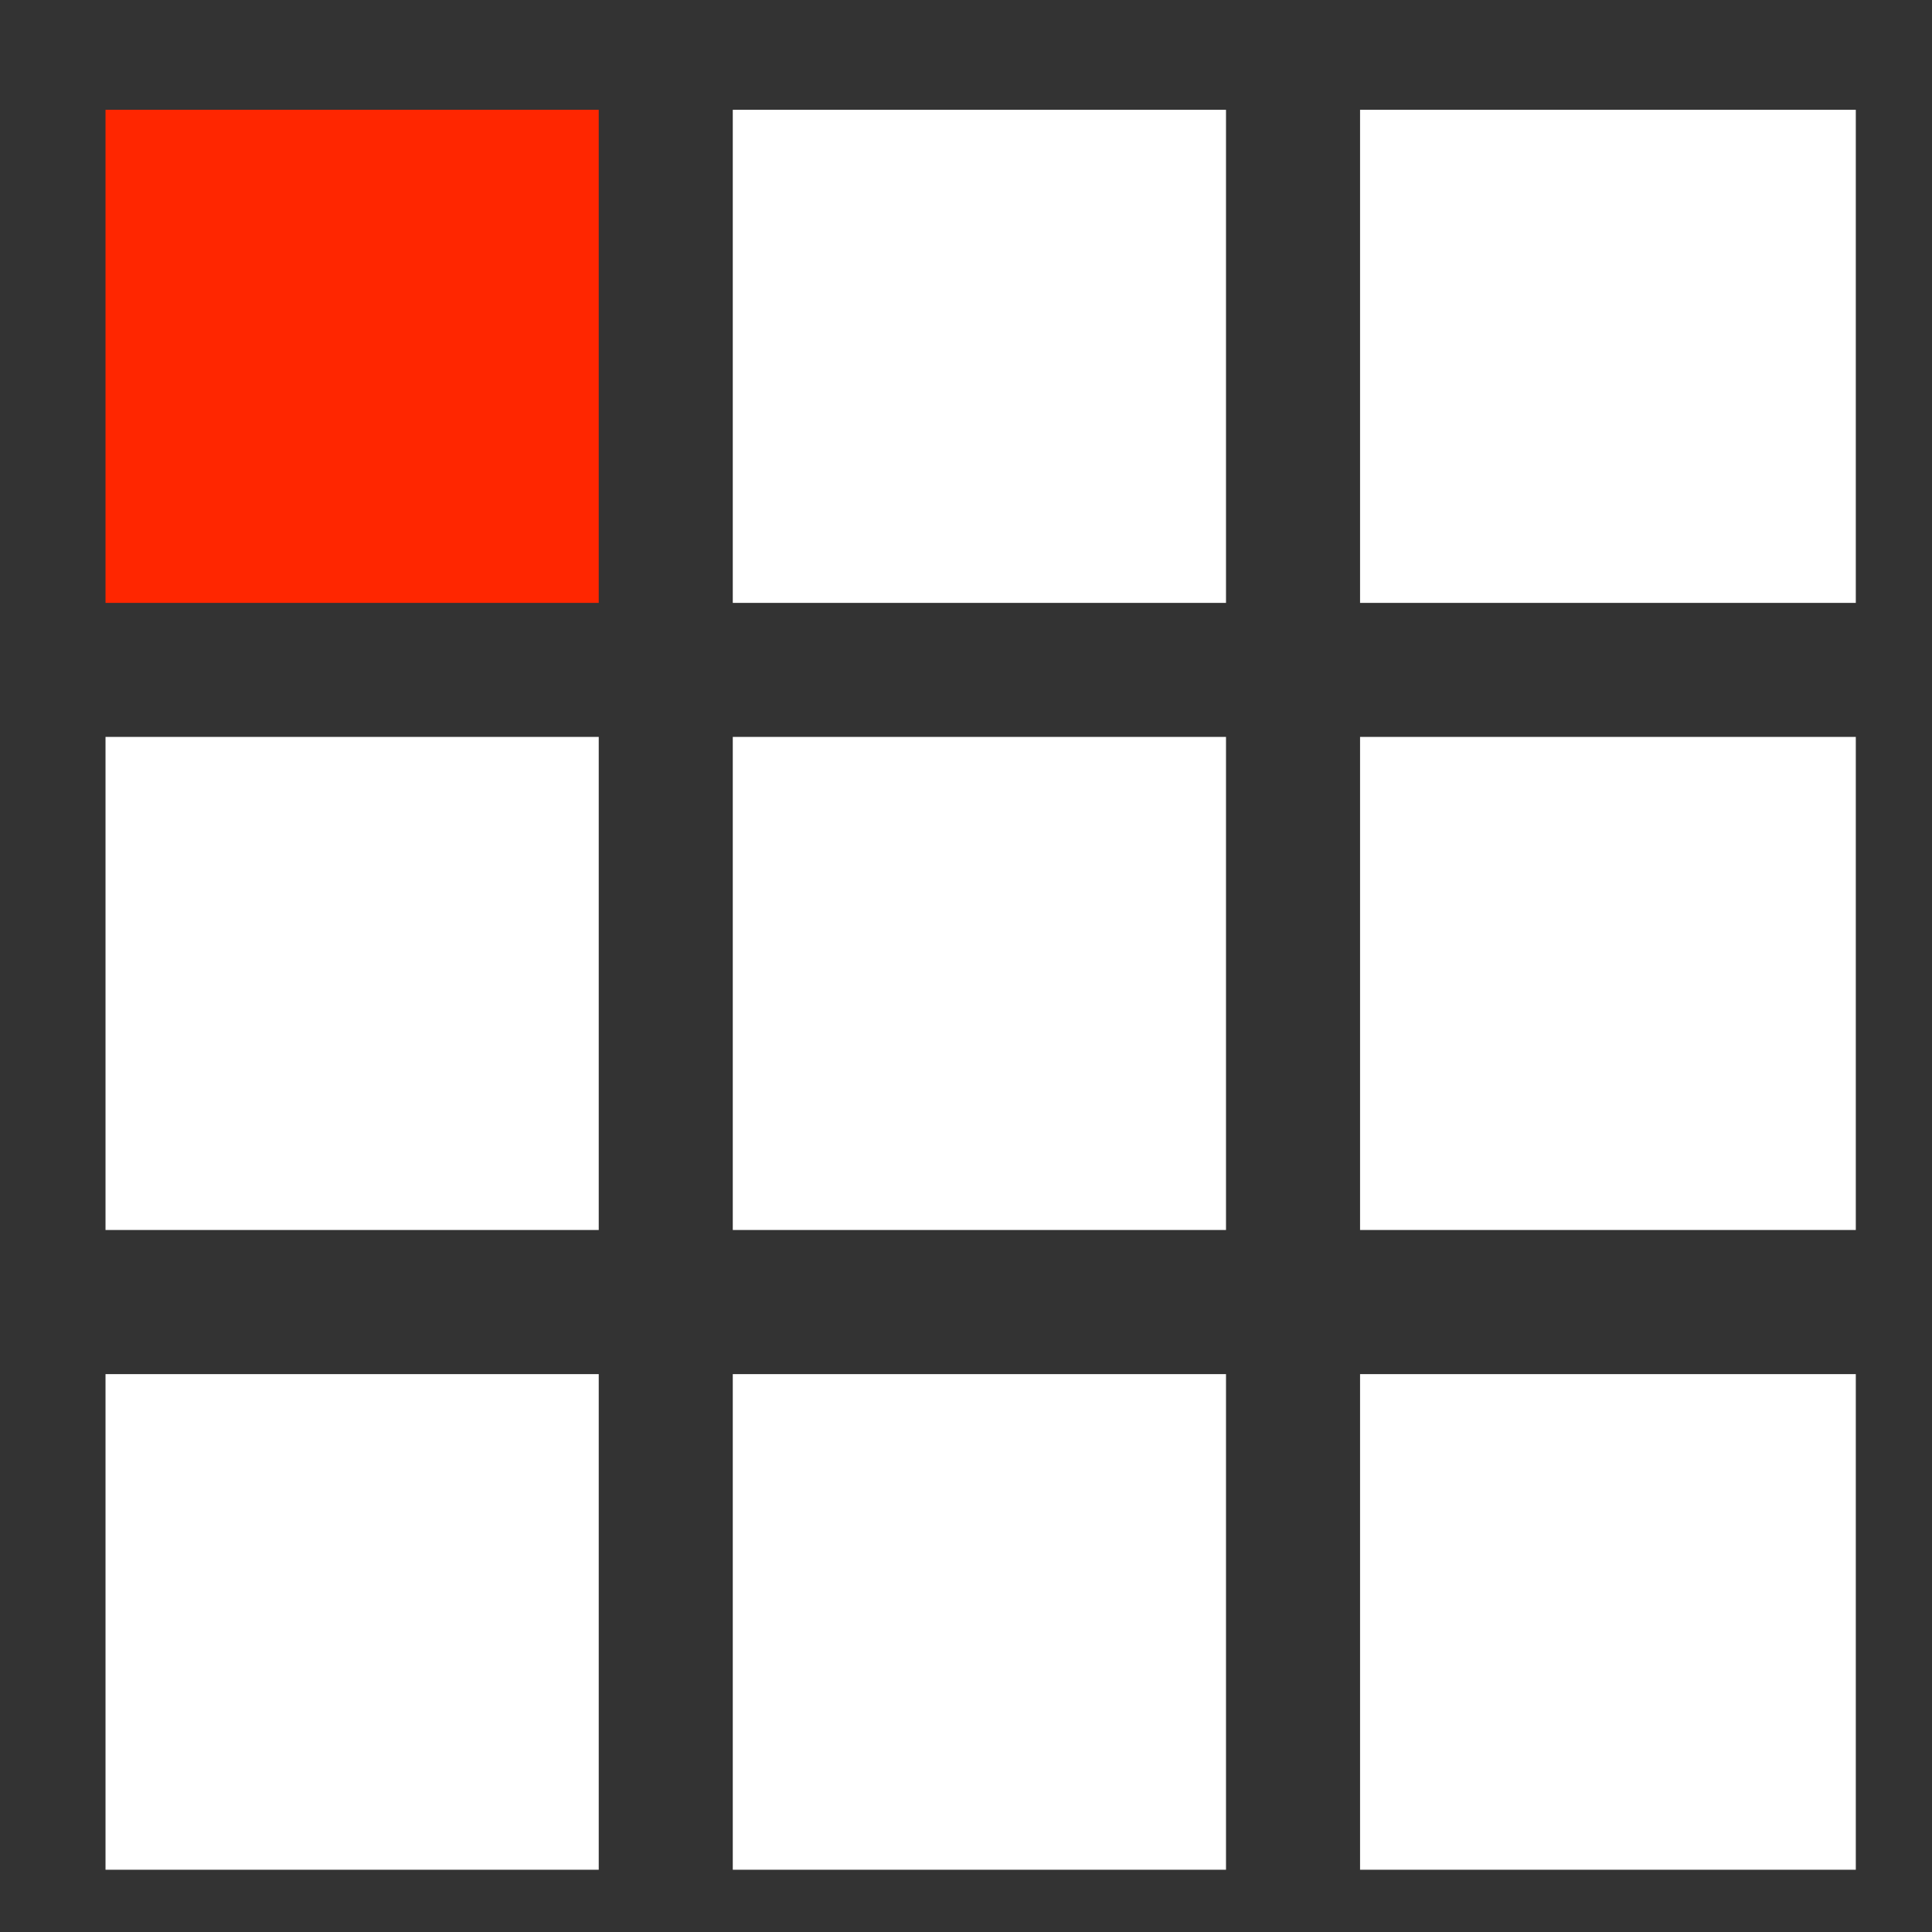 <?xml version="1.0" encoding="utf-8"?>
<!-- Generator: Adobe Illustrator 17.0.0, SVG Export Plug-In . SVG Version: 6.00 Build 0)  -->
<!DOCTYPE svg PUBLIC "-//W3C//DTD SVG 1.1 Basic//EN" "http://www.w3.org/Graphics/SVG/1.1/DTD/svg11-basic.dtd">
<svg version="1.1" baseProfile="basic" id="Layer_1"
	 xmlns="http://www.w3.org/2000/svg" xmlns:xlink="http://www.w3.org/1999/xlink" x="0px" y="0px" width="300px" height="300px"
	 viewBox="0 0 300 300" xml:space="preserve">

<rect x="0" y="0" width="300" height="300" fill="#333333" stroke="none"/>

<g>
	<defs>
		<rect id="SVGID_1_" x="9.722" y="9.116" width="278.814" height="288.108"/>
	</defs>
	<clipPath id="SVGID_2_">
		<use xlink:href="#SVGID_1_"  overflow="visible"/>
	</clipPath>
	
		<rect x="9.722" y="9.116" opacity="0" clip-path="url(#SVGID_2_)" fill-rule="evenodd" clip-rule="evenodd" fill="#FFFFFF" width="278.814" height="288.108"/>
	
		<rect x="16.384" y="17.05" clip-path="url(#SVGID_2_)" fill-rule="evenodd" clip-rule="evenodd" fill="#FF2600" width="76.587" height="76.566"/>
	
		<rect x="113.786" y="17.05" clip-path="url(#SVGID_2_)" fill-rule="evenodd" clip-rule="evenodd" fill="#FFFFFF" width="76.587" height="76.566"/>
	
		<rect x="16.384" y="114.426" clip-path="url(#SVGID_2_)" fill-rule="evenodd" clip-rule="evenodd" fill="#FFFFFF" width="76.587" height="76.566"/>
	
		<rect x="113.786" y="114.426" clip-path="url(#SVGID_2_)" fill-rule="evenodd" clip-rule="evenodd" fill="#FFFFFF" width="76.587" height="76.566"/>
	
		<rect x="211.189" y="17.05" clip-path="url(#SVGID_2_)" fill-rule="evenodd" clip-rule="evenodd" fill="#FFFFFF" width="76.979" height="76.566"/>
	
		<rect x="211.189" y="114.426" clip-path="url(#SVGID_2_)" fill-rule="evenodd" clip-rule="evenodd" fill="#FFFFFF" width="76.979" height="76.566"/>
	
		<rect x="16.384" y="213.373" clip-path="url(#SVGID_2_)" fill-rule="evenodd" clip-rule="evenodd" fill="#FFFFFF" width="76.587" height="76.959"/>
	
		<rect x="113.786" y="213.373" clip-path="url(#SVGID_2_)" fill-rule="evenodd" clip-rule="evenodd" fill="#FFFFFF" width="76.587" height="76.959"/>
	
		<rect x="211.189" y="213.373" clip-path="url(#SVGID_2_)" fill-rule="evenodd" clip-rule="evenodd" fill="#FFFFFF" width="76.979" height="76.959"/>
</g>
</svg>
